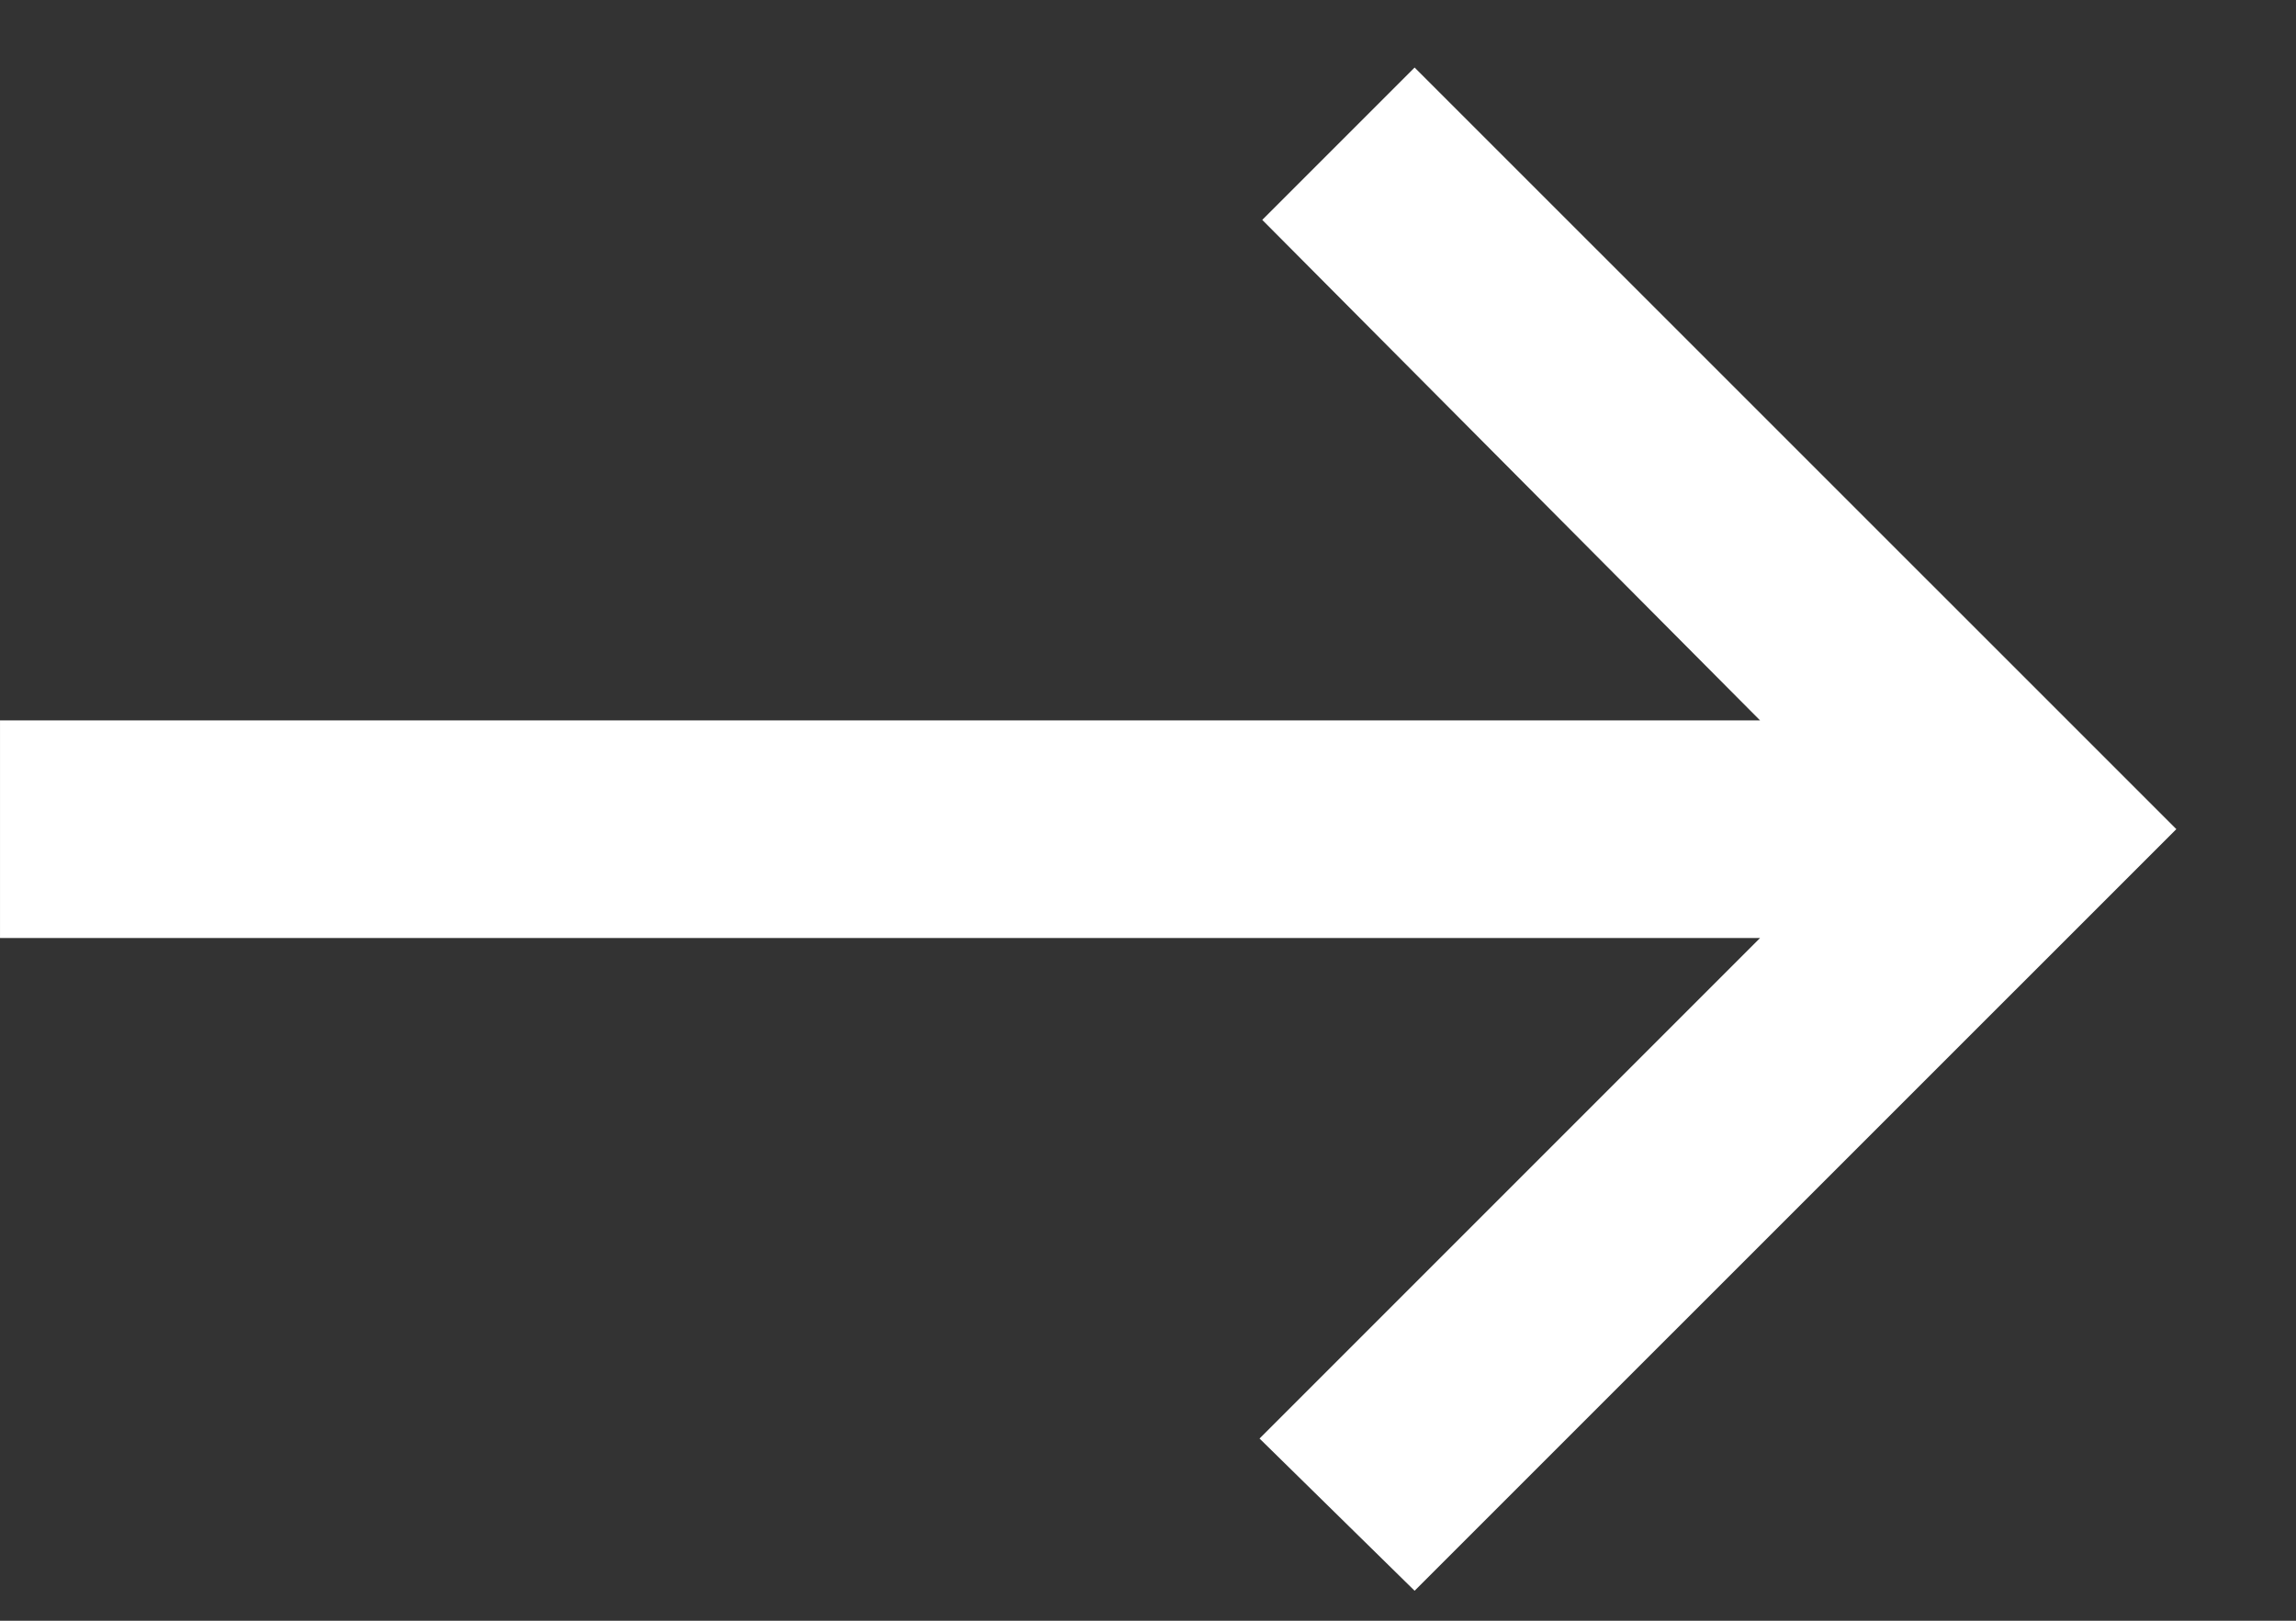 <svg width="17" height="12" viewBox="0 0 17 12" fill="none" xmlns="http://www.w3.org/2000/svg">
<rect x="0" y="0" width="17" height="12" fill="#333333" stroke="none"/>
<path d="M10.474 11.778L16.114 6.139L10.474 0.5L9.346 1.628L13.032 5.334H9.72748e-05V6.945H13.032L9.326 10.651L10.474 11.778Z" fill="white"/>
</svg>
